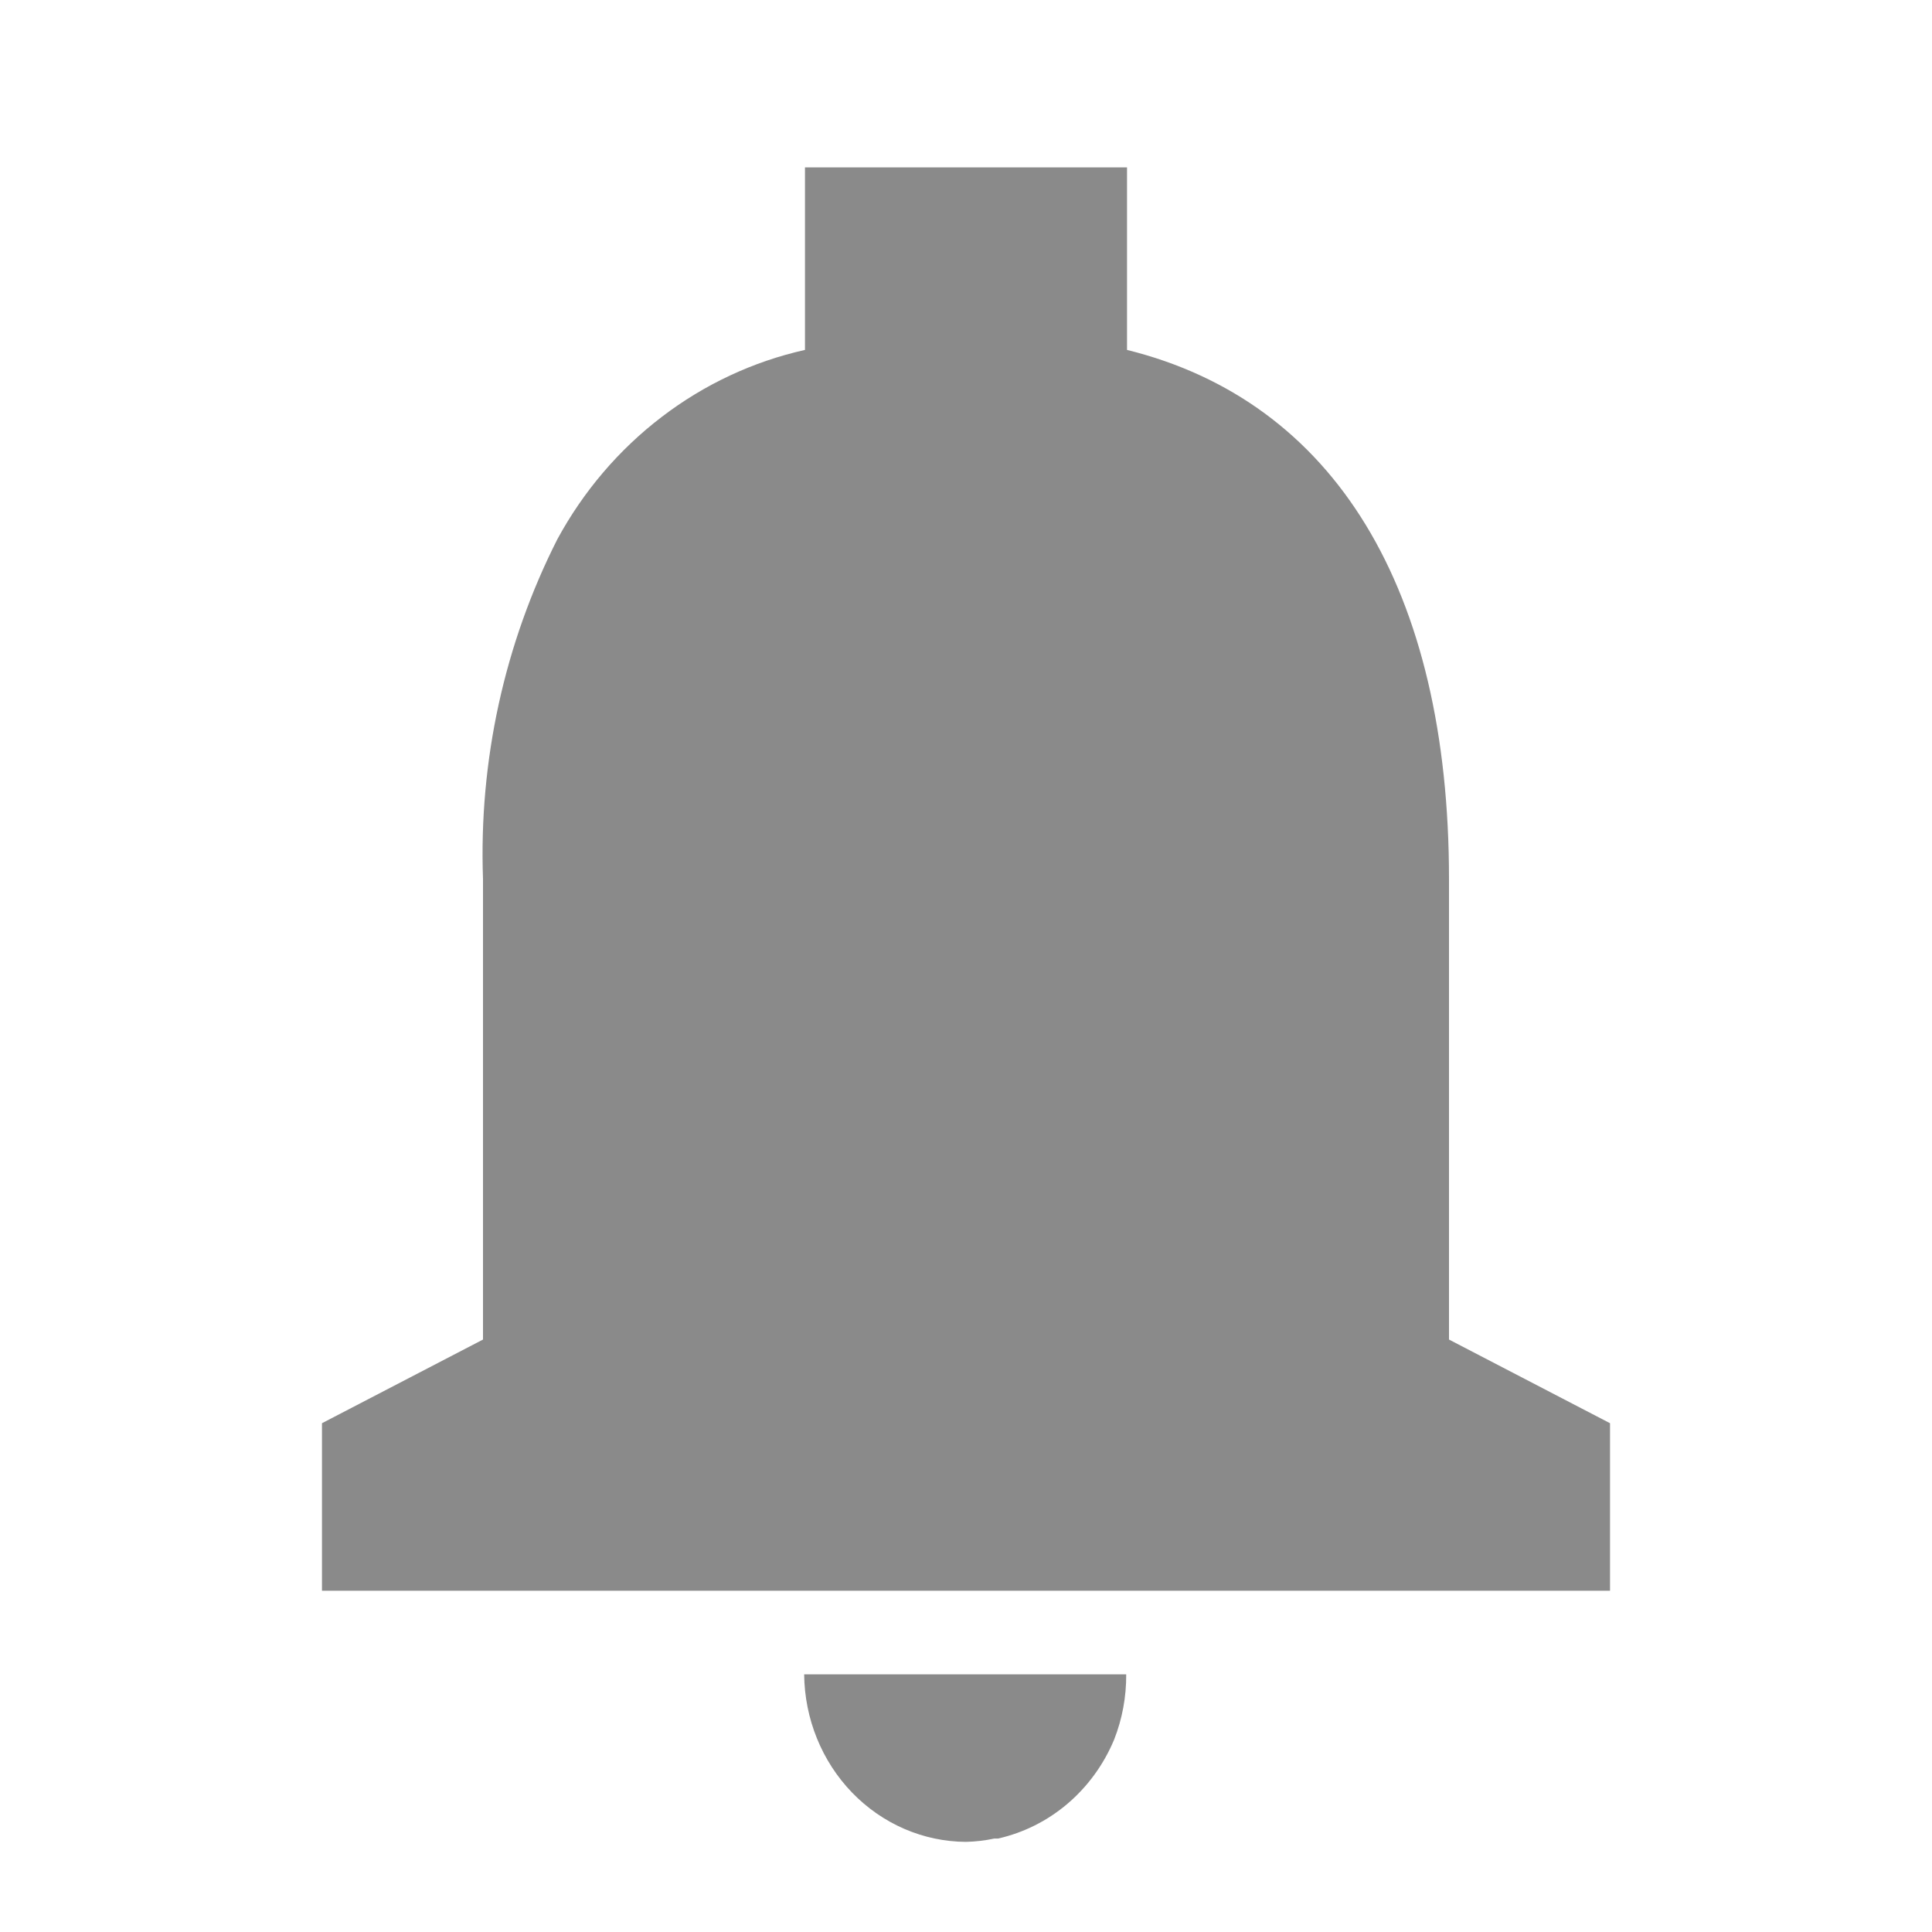 <svg width="26" height="26" viewBox="0 0 26 26" fill="none" xmlns="http://www.w3.org/2000/svg">
<path d="M13 24.787C12.425 24.784 11.875 24.546 11.467 24.124C11.06 23.703 10.828 23.131 10.822 22.533H15.156C15.158 22.835 15.103 23.133 14.993 23.412C14.853 23.747 14.639 24.041 14.367 24.273C14.096 24.504 13.776 24.664 13.433 24.742H13.382C13.257 24.769 13.129 24.784 13 24.787ZM21.667 21.407H4.333V19.153L6.5 18.027V11.83C6.443 10.24 6.788 8.663 7.501 7.256C7.852 6.61 8.33 6.05 8.905 5.611C9.479 5.172 10.136 4.865 10.833 4.709V2.253H15.167V4.709C17.961 5.401 19.5 7.929 19.5 11.83V18.027L21.667 19.153V21.407Z" fill="#8A8A8A"/>
</svg>